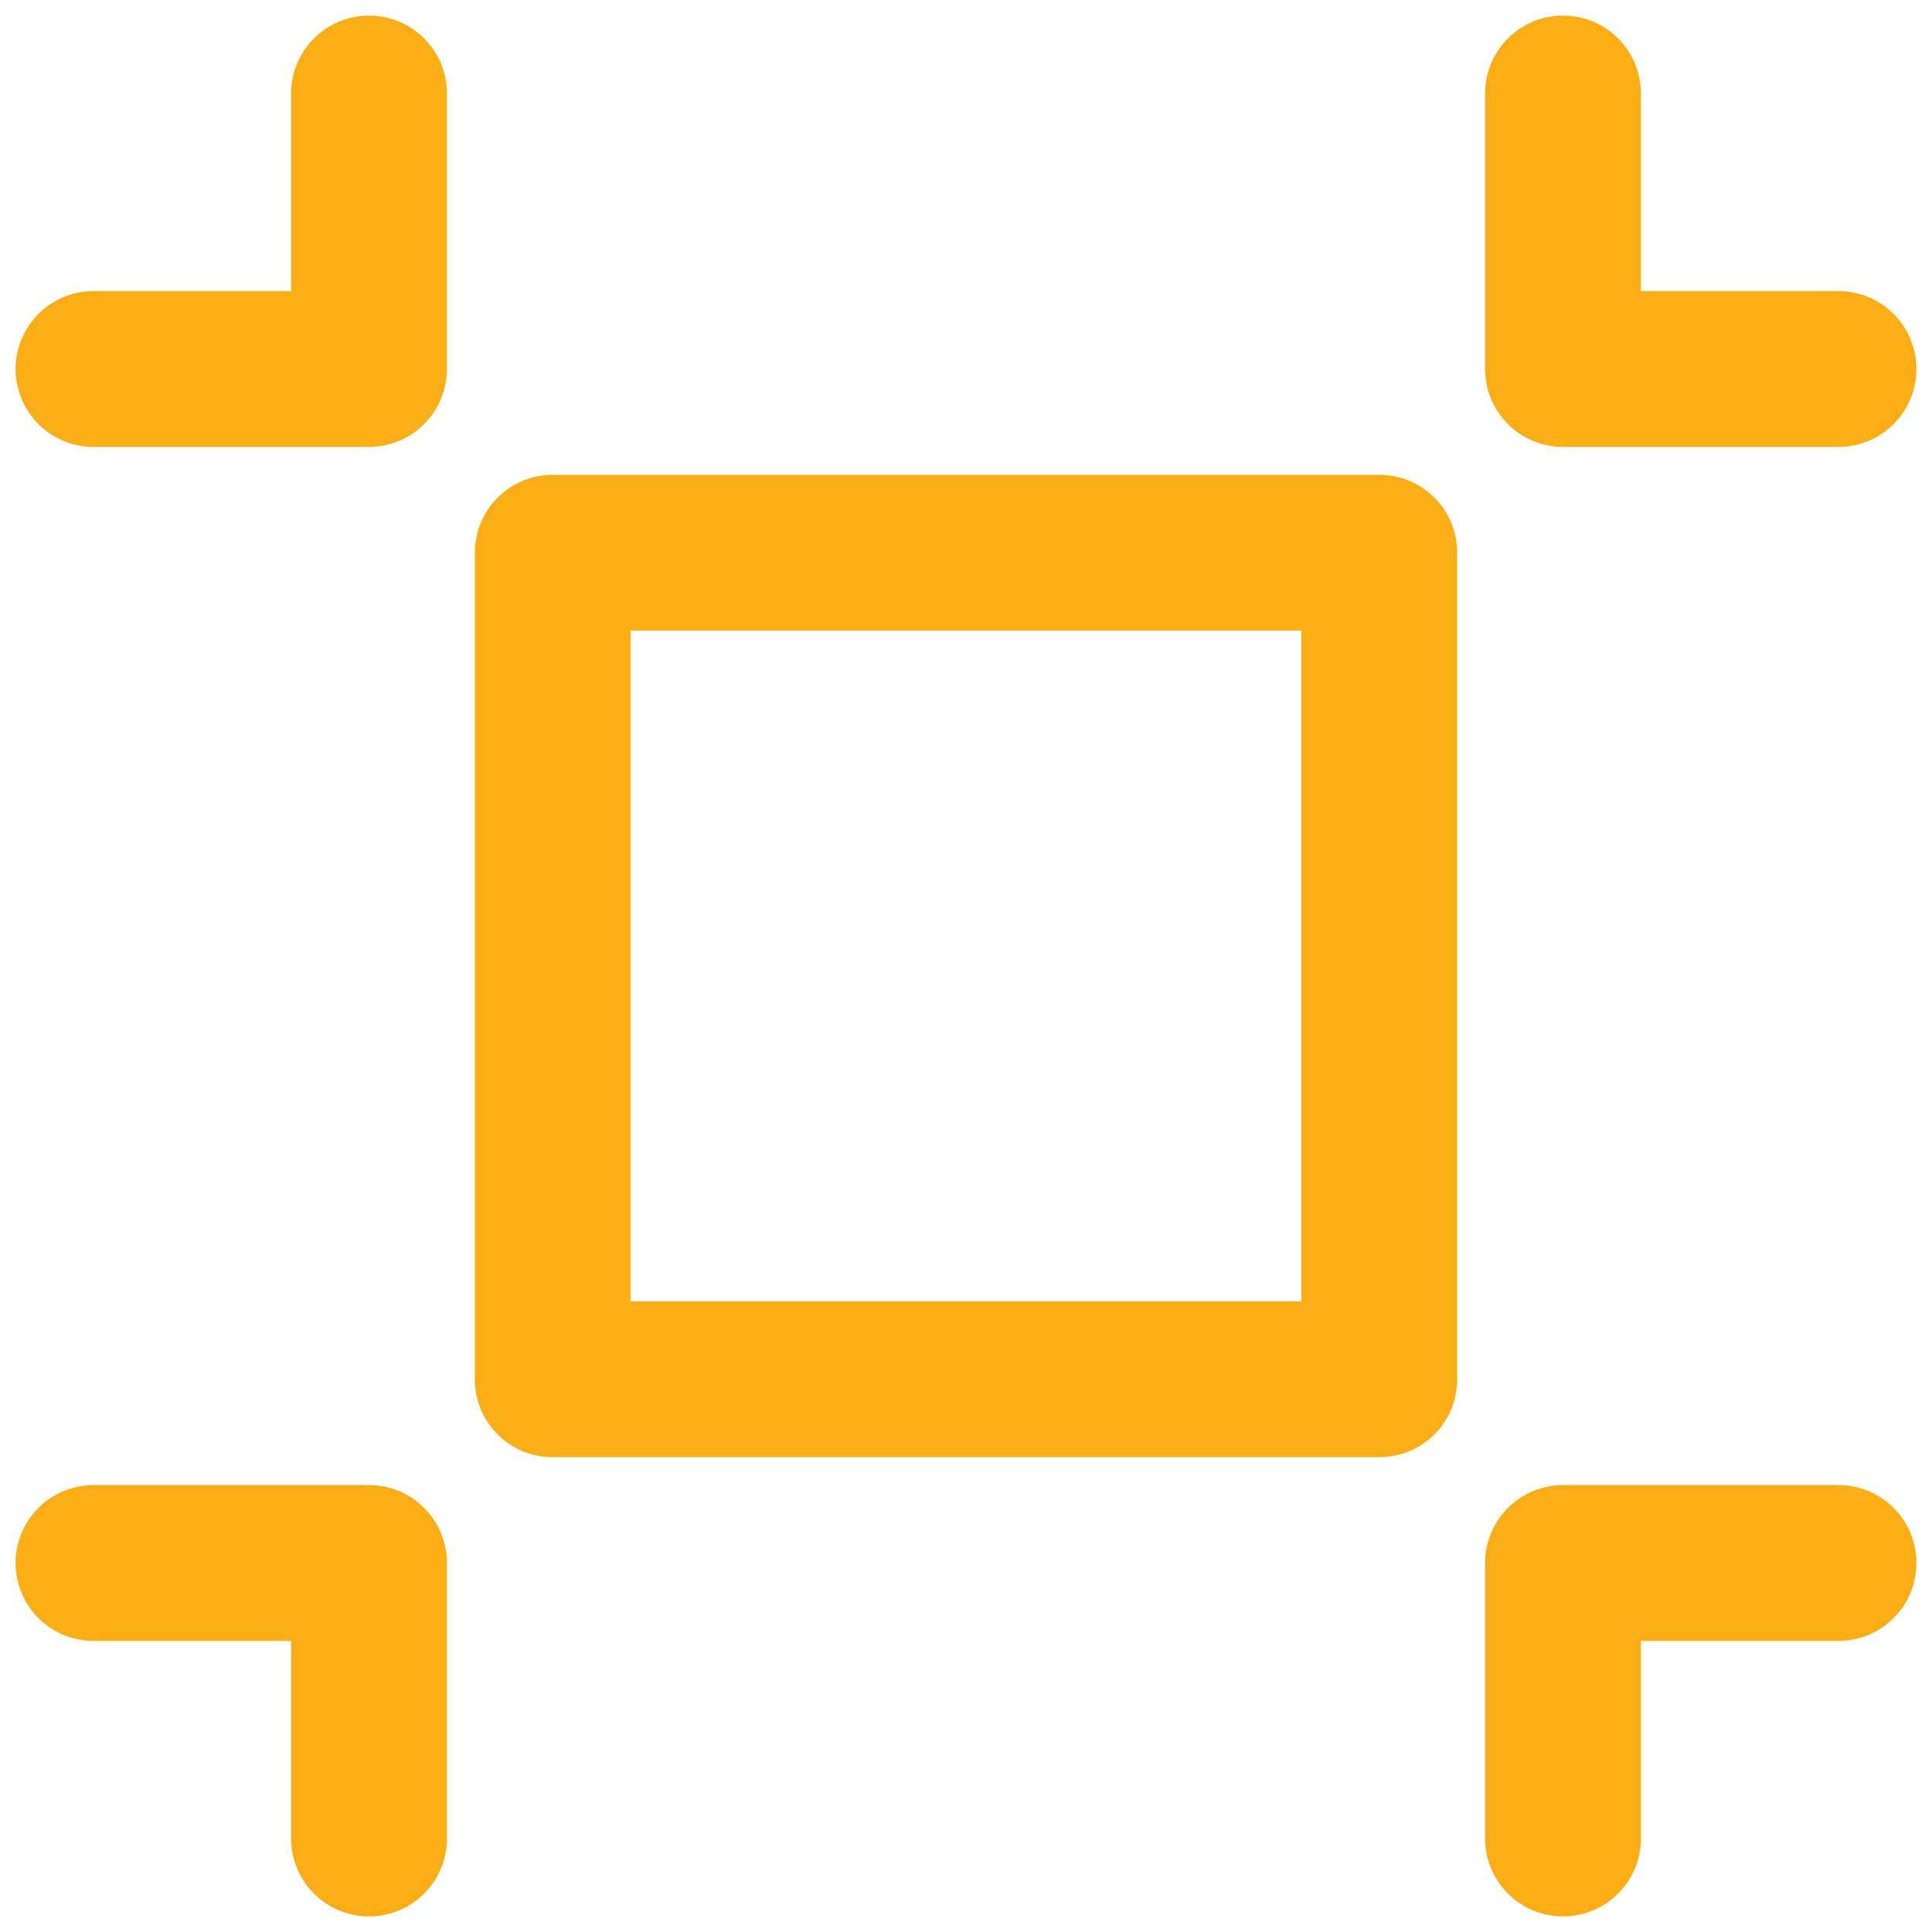 
<svg xmlns="http://www.w3.org/2000/svg" width="62" height="62" viewBox="0 0 62 62" fill="none">
<path d="M11.842 59V50.158H3M50.158 59V50.158H59M11.842 3V11.842H3M50.158 3V11.842H59M17.737 17.737H44.263V44.263H17.737V17.737Z" stroke="#FAAD14" stroke-width="5" stroke-linecap="round" stroke-linejoin="round"/>
</svg>